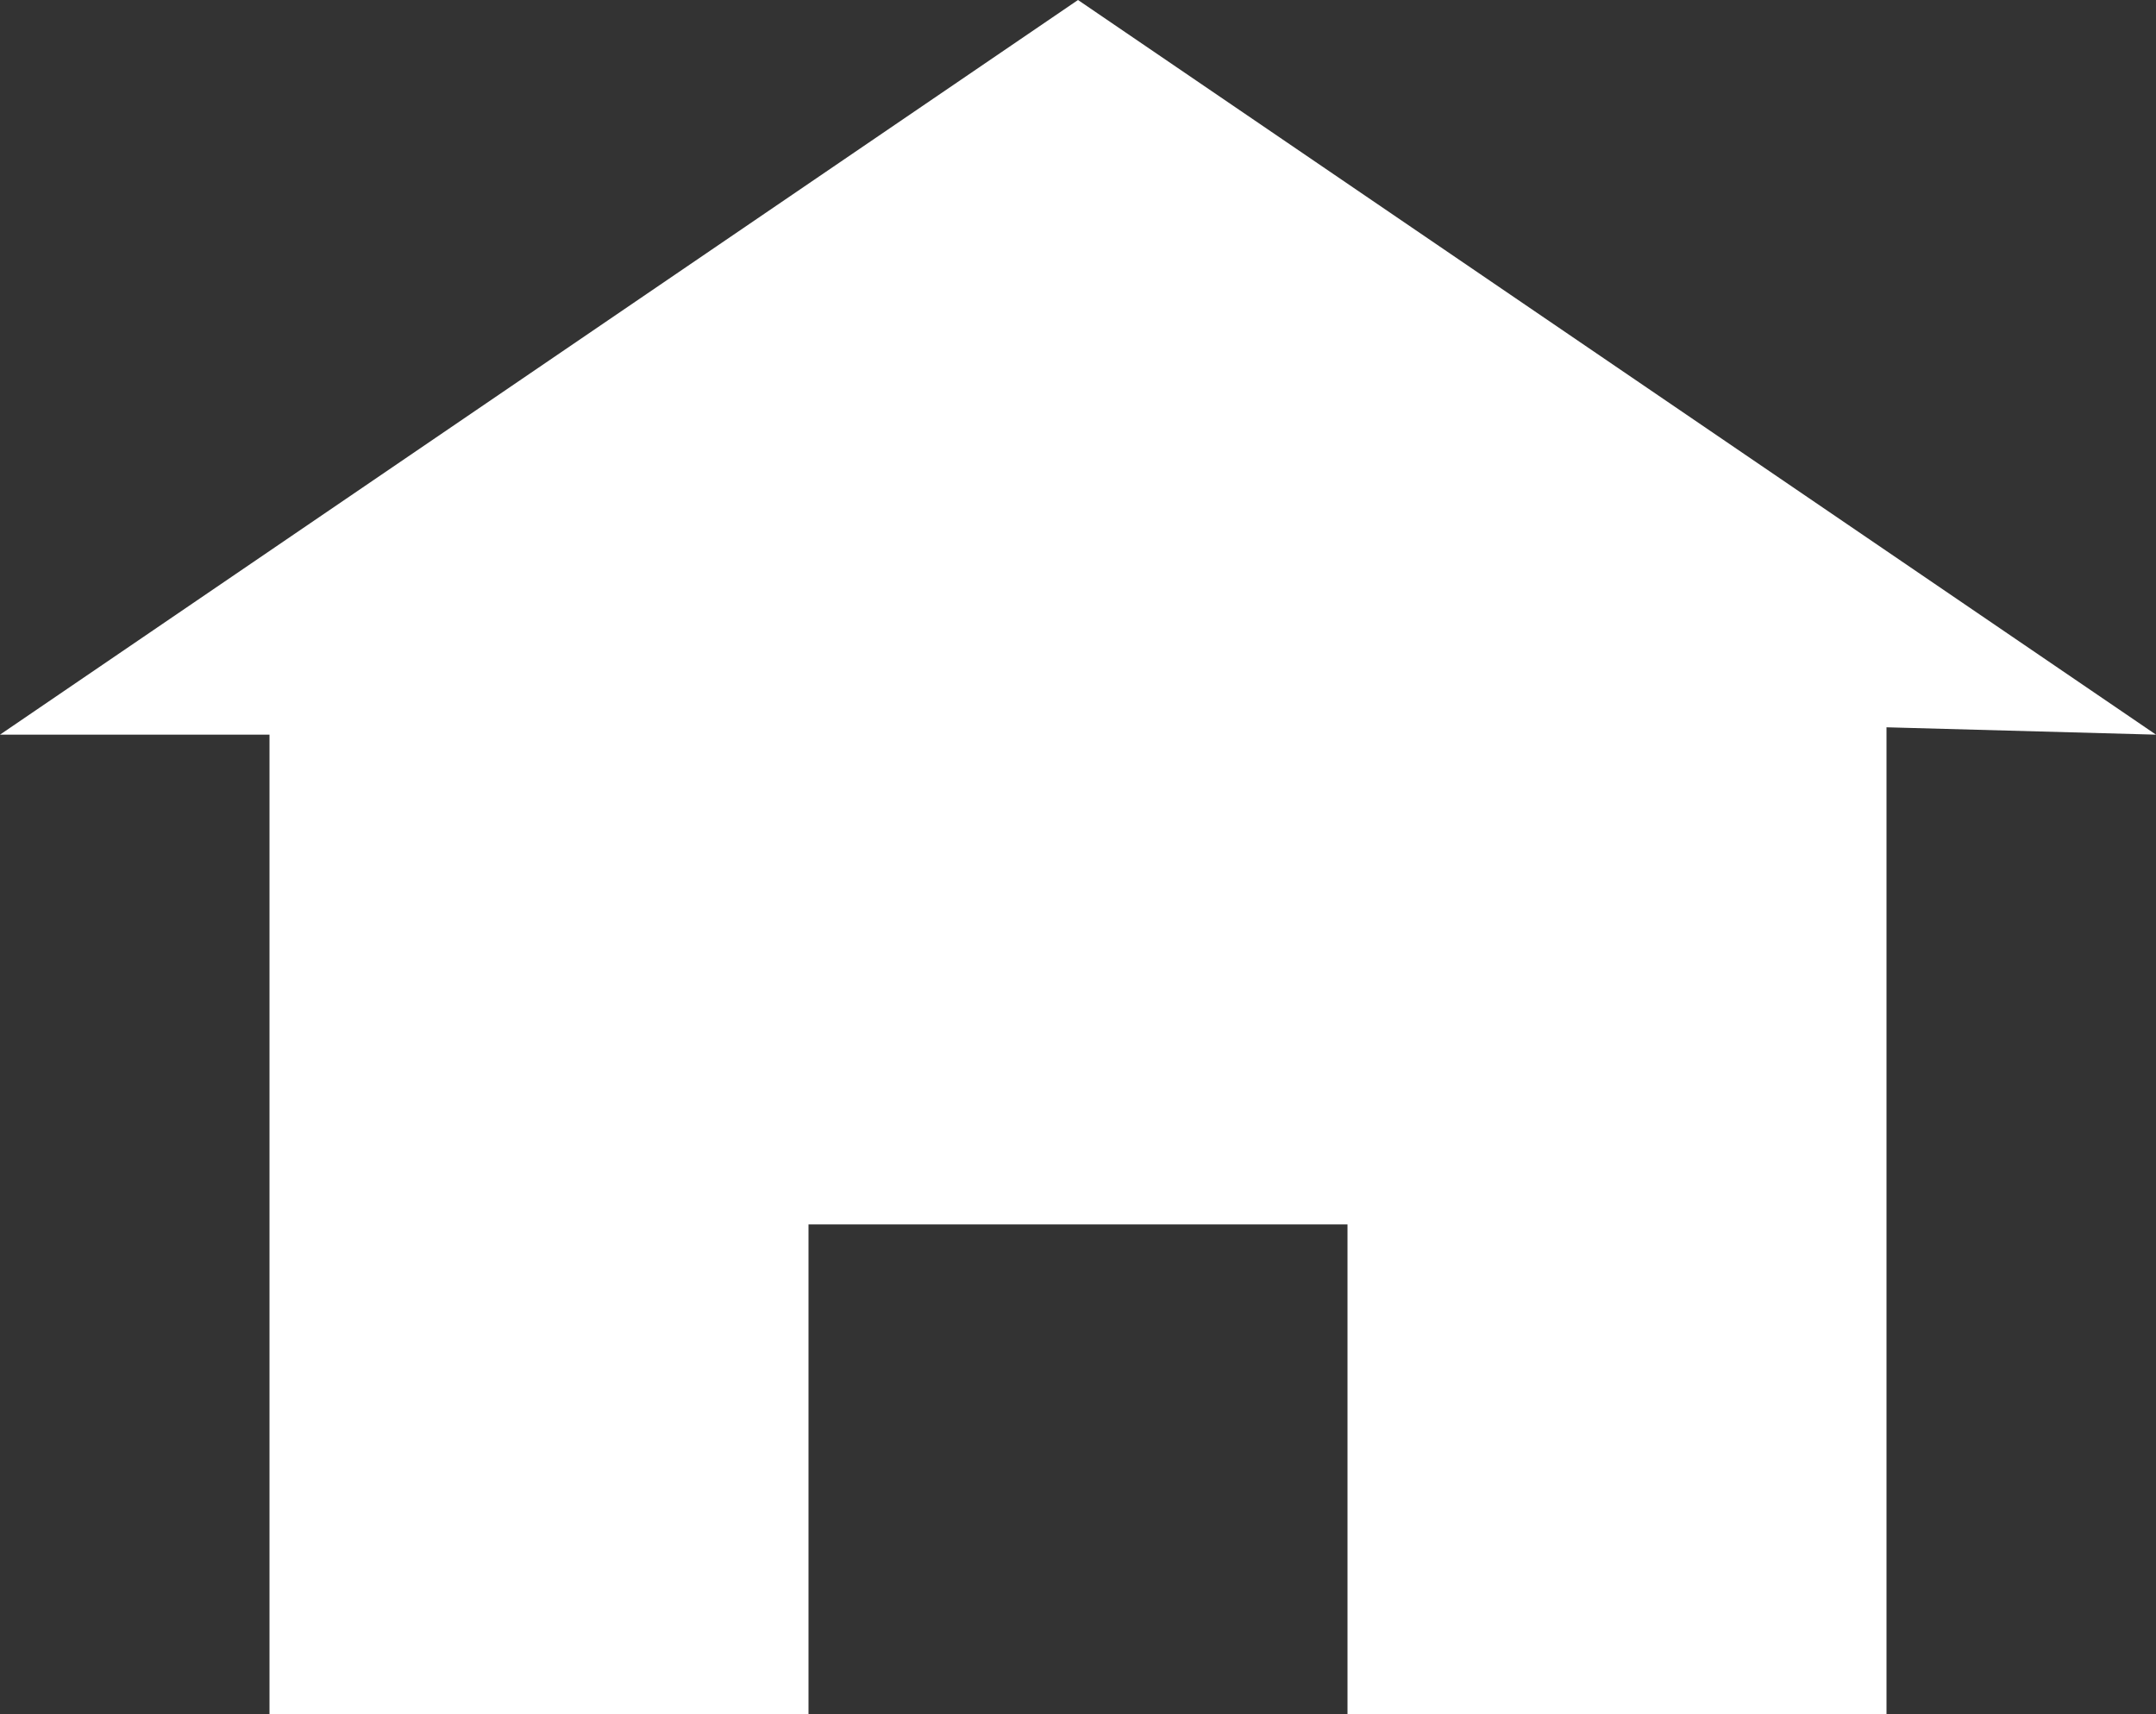 <svg width="39" height="31" viewBox="0 0 39 31" fill="none" xmlns="http://www.w3.org/2000/svg">
<rect x="0" y="0" width="39" height="31" fill="#333333" stroke="none"/>
<path d="M19.5 0L0 13.286H4.875V31H14.625V22.143H24.375V31H34.125V13.153L39 13.286L19.5 0Z" fill="white"/>
</svg>
